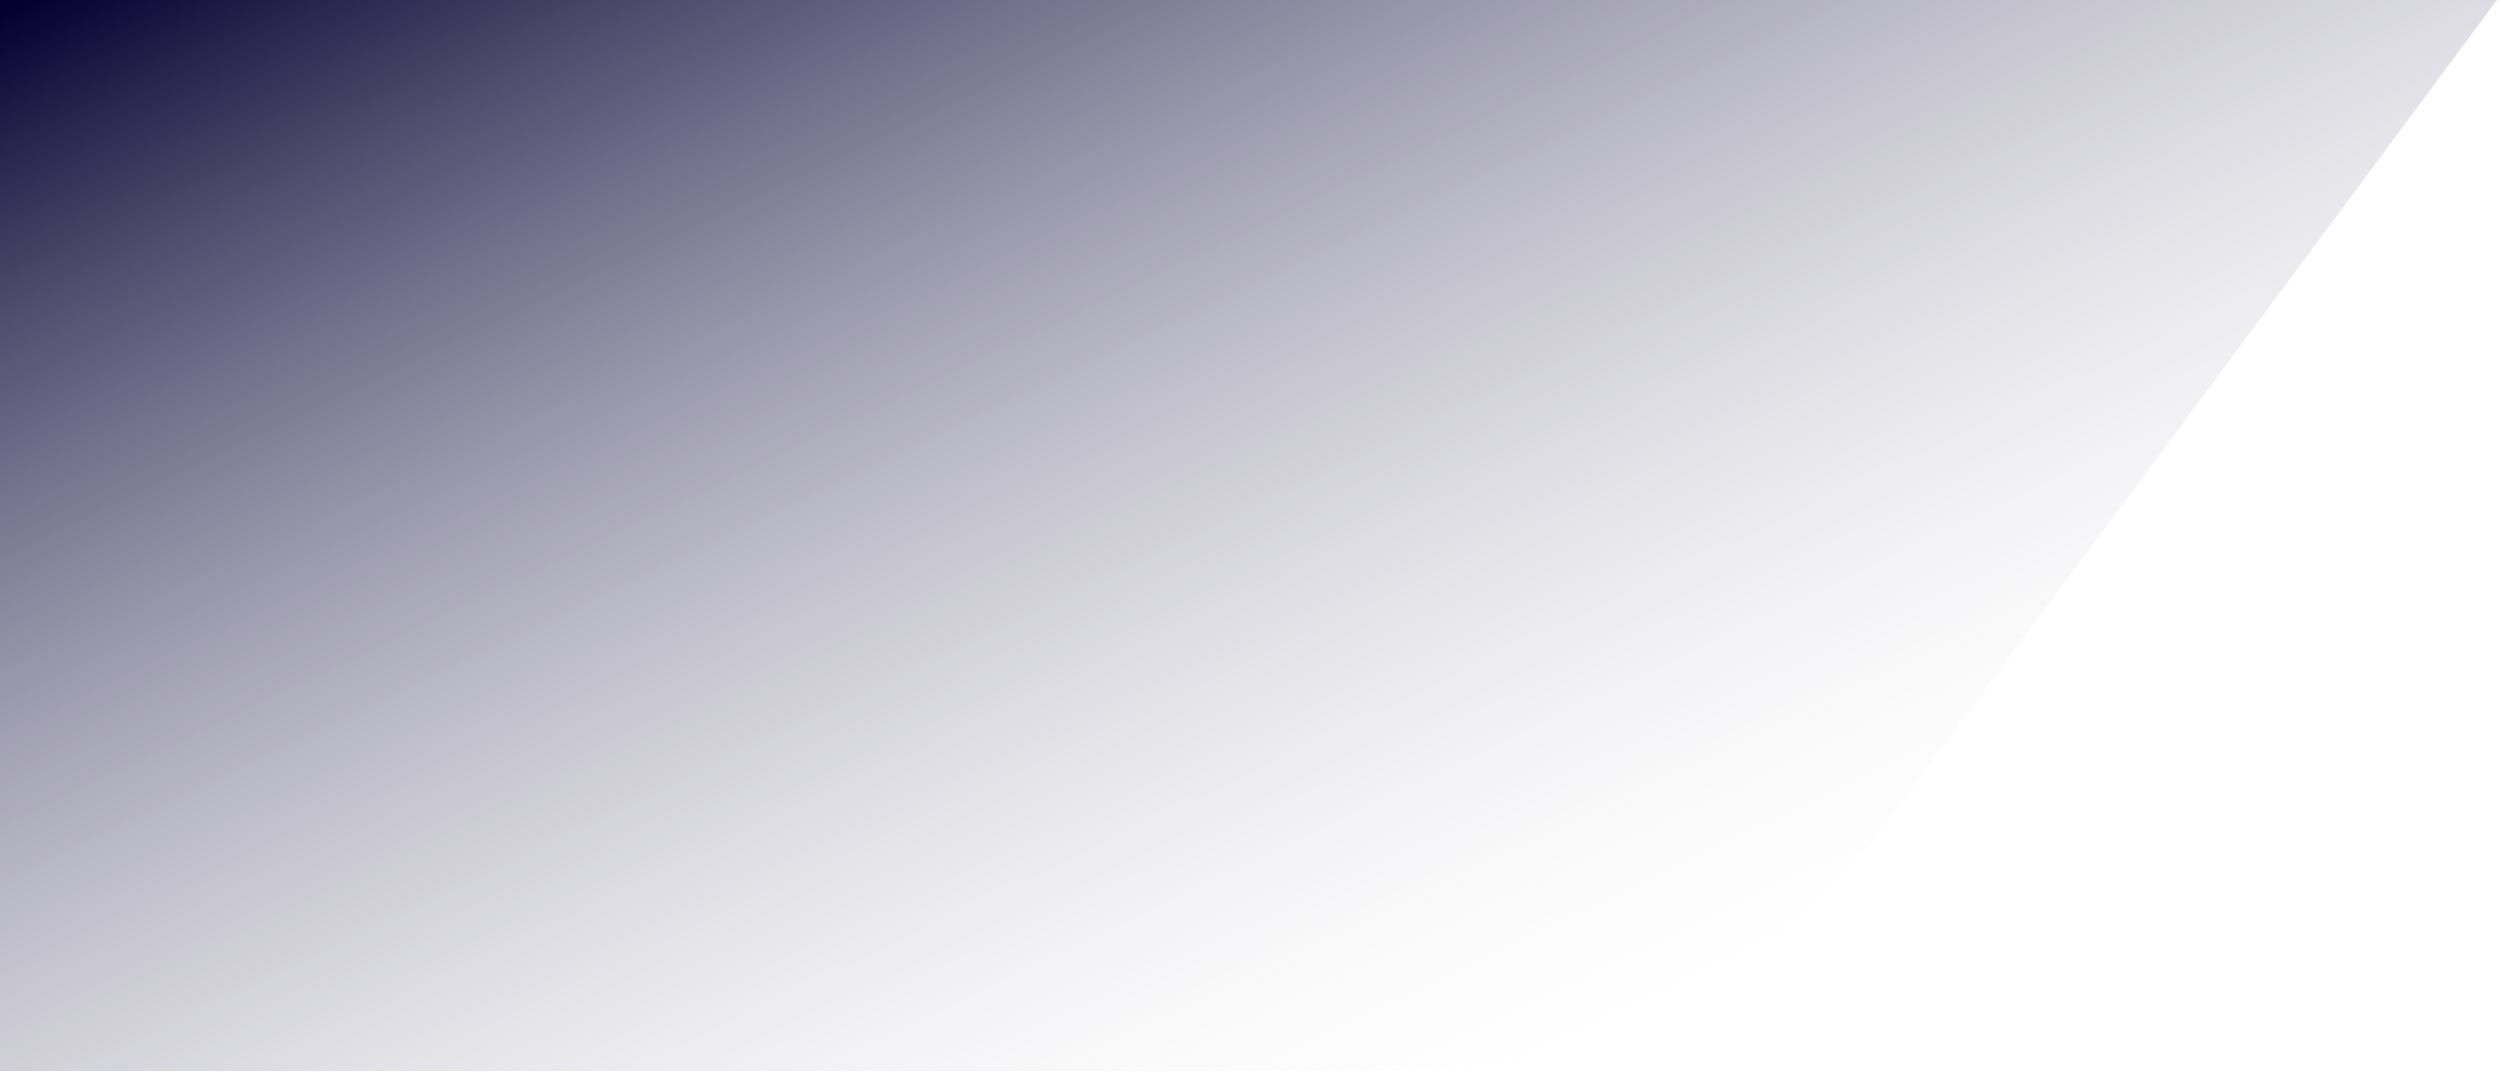 <svg width="412" height="177" viewBox="0 0 412 177" fill="none" xmlns="http://www.w3.org/2000/svg">
<g filter="url(#filter0_b_29_2)">
<path d="M0 0H411.5L310.486 136.099C291.622 161.515 261.839 176.5 230.187 176.5H0V0Z" fill="url(#paint0_linear_29_2)"/>
</g>
<defs>
<filter id="filter0_b_29_2" x="-5" y="-5" width="421.5" height="186.5" filterUnits="userSpaceOnUse" color-interpolation-filters="sRGB">
<feFlood flood-opacity="0" result="BackgroundImageFix"/>
<feGaussianBlur in="BackgroundImageFix" stdDeviation="2.5"/>
<feComposite in2="SourceAlpha" operator="in" result="effect1_backgroundBlur_29_2"/>
<feBlend mode="normal" in="SourceGraphic" in2="effect1_backgroundBlur_29_2" result="shape"/>
</filter>
<linearGradient id="paint0_linear_29_2" x1="73.5" y1="-32.5" x2="190" y2="211.5" gradientUnits="userSpaceOnUse">
<stop stop-color="#040030"/>
<stop offset="1" stop-color="white" stop-opacity="0.05"/>
</linearGradient>
</defs>
</svg>
